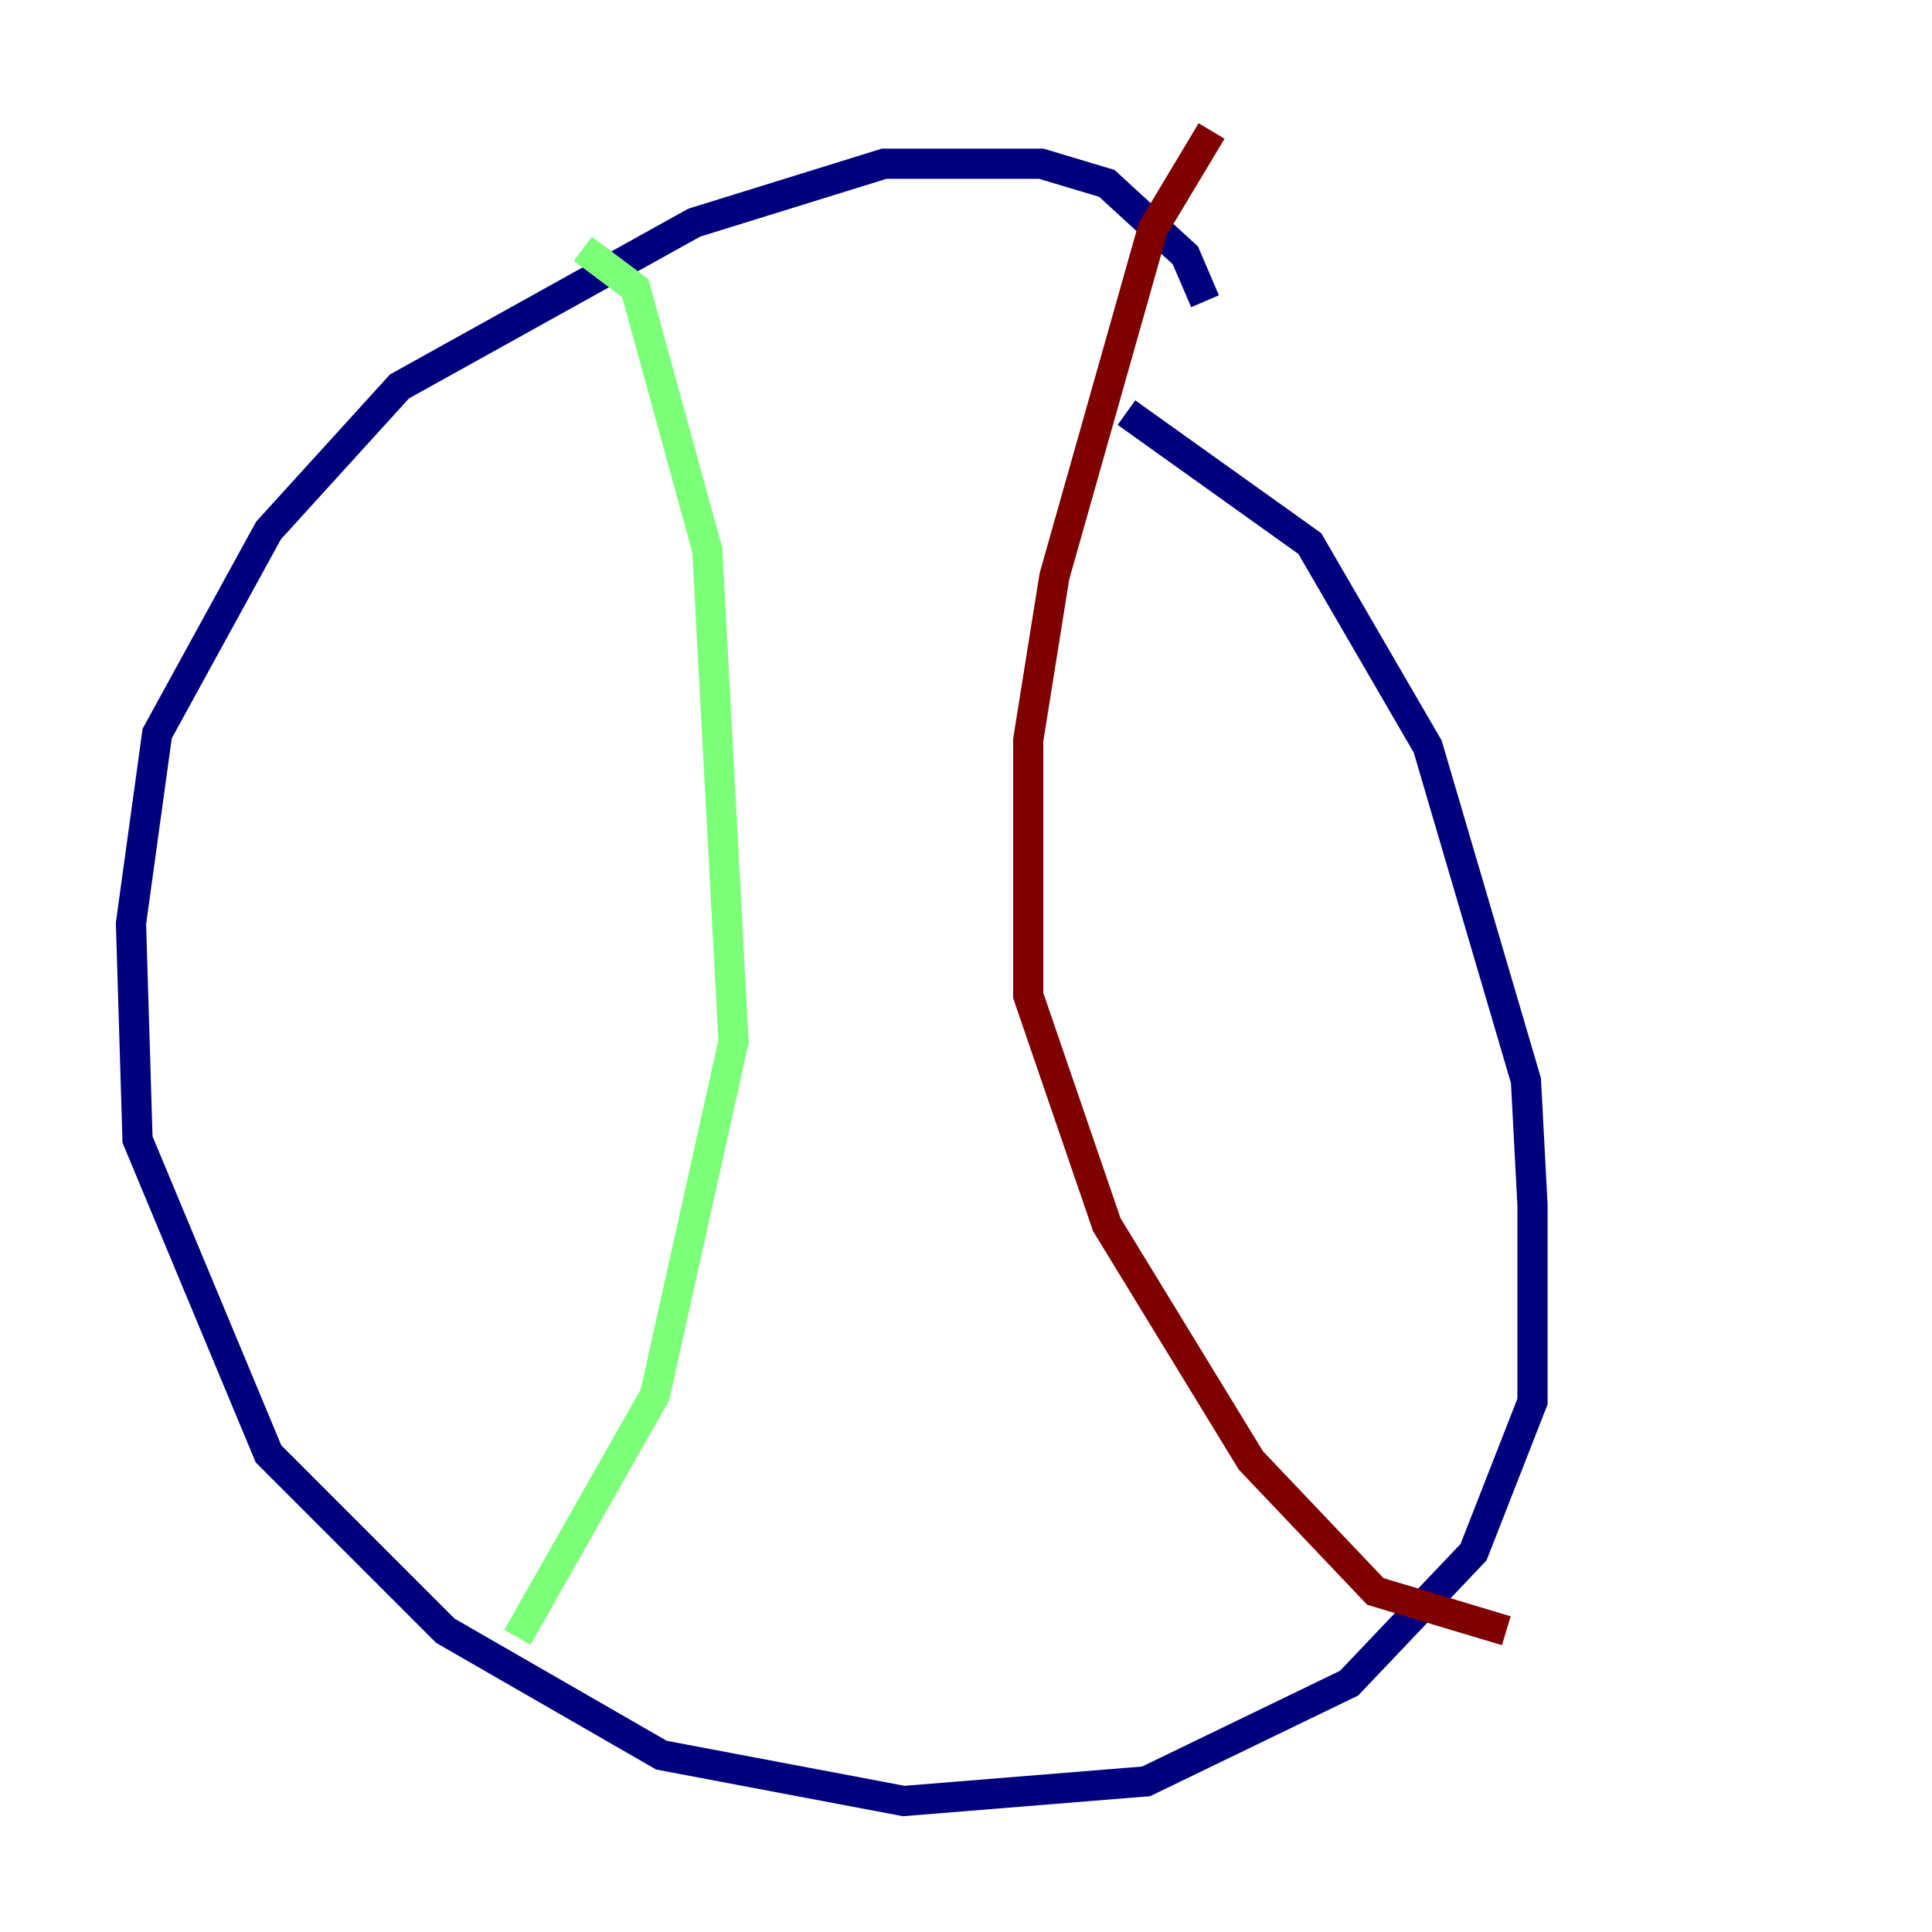 <?xml version="1.0" encoding="utf-8" ?>
<svg baseProfile="tiny" height="128" version="1.2" viewBox="0,0,128,128" width="128" xmlns="http://www.w3.org/2000/svg" xmlns:ev="http://www.w3.org/2001/xml-events" xmlns:xlink="http://www.w3.org/1999/xlink"><defs /><polyline fill="none" points="79.837,19.959 78.536,16.922 73.329,12.149 68.99,10.848 58.576,10.848 45.993,14.752 26.468,25.6 17.79,35.146 10.414,48.597 8.678,61.18 9.112,75.498 17.79,96.325 29.505,108.041 43.824,116.285 59.878,119.322 75.932,118.02 89.383,111.512 97.627,102.834 101.532,92.854 101.532,79.837 101.098,71.593 94.59,49.464 86.78,36.014 74.63,27.336" stroke="#00007f" stroke-width="2" /><polyline fill="none" points="38.617,16.488 42.088,19.091 46.861,36.447 48.597,68.99 43.39,92.42 34.278,108.475" stroke="#7cff79" stroke-width="2" /><polyline fill="none" points="80.271,8.678 76.366,15.186 69.858,38.183 68.122,49.031 68.122,65.953 73.329,81.139 82.875,96.759 91.119,105.437 99.797,108.041" stroke="#7f0000" stroke-width="2" /></svg>